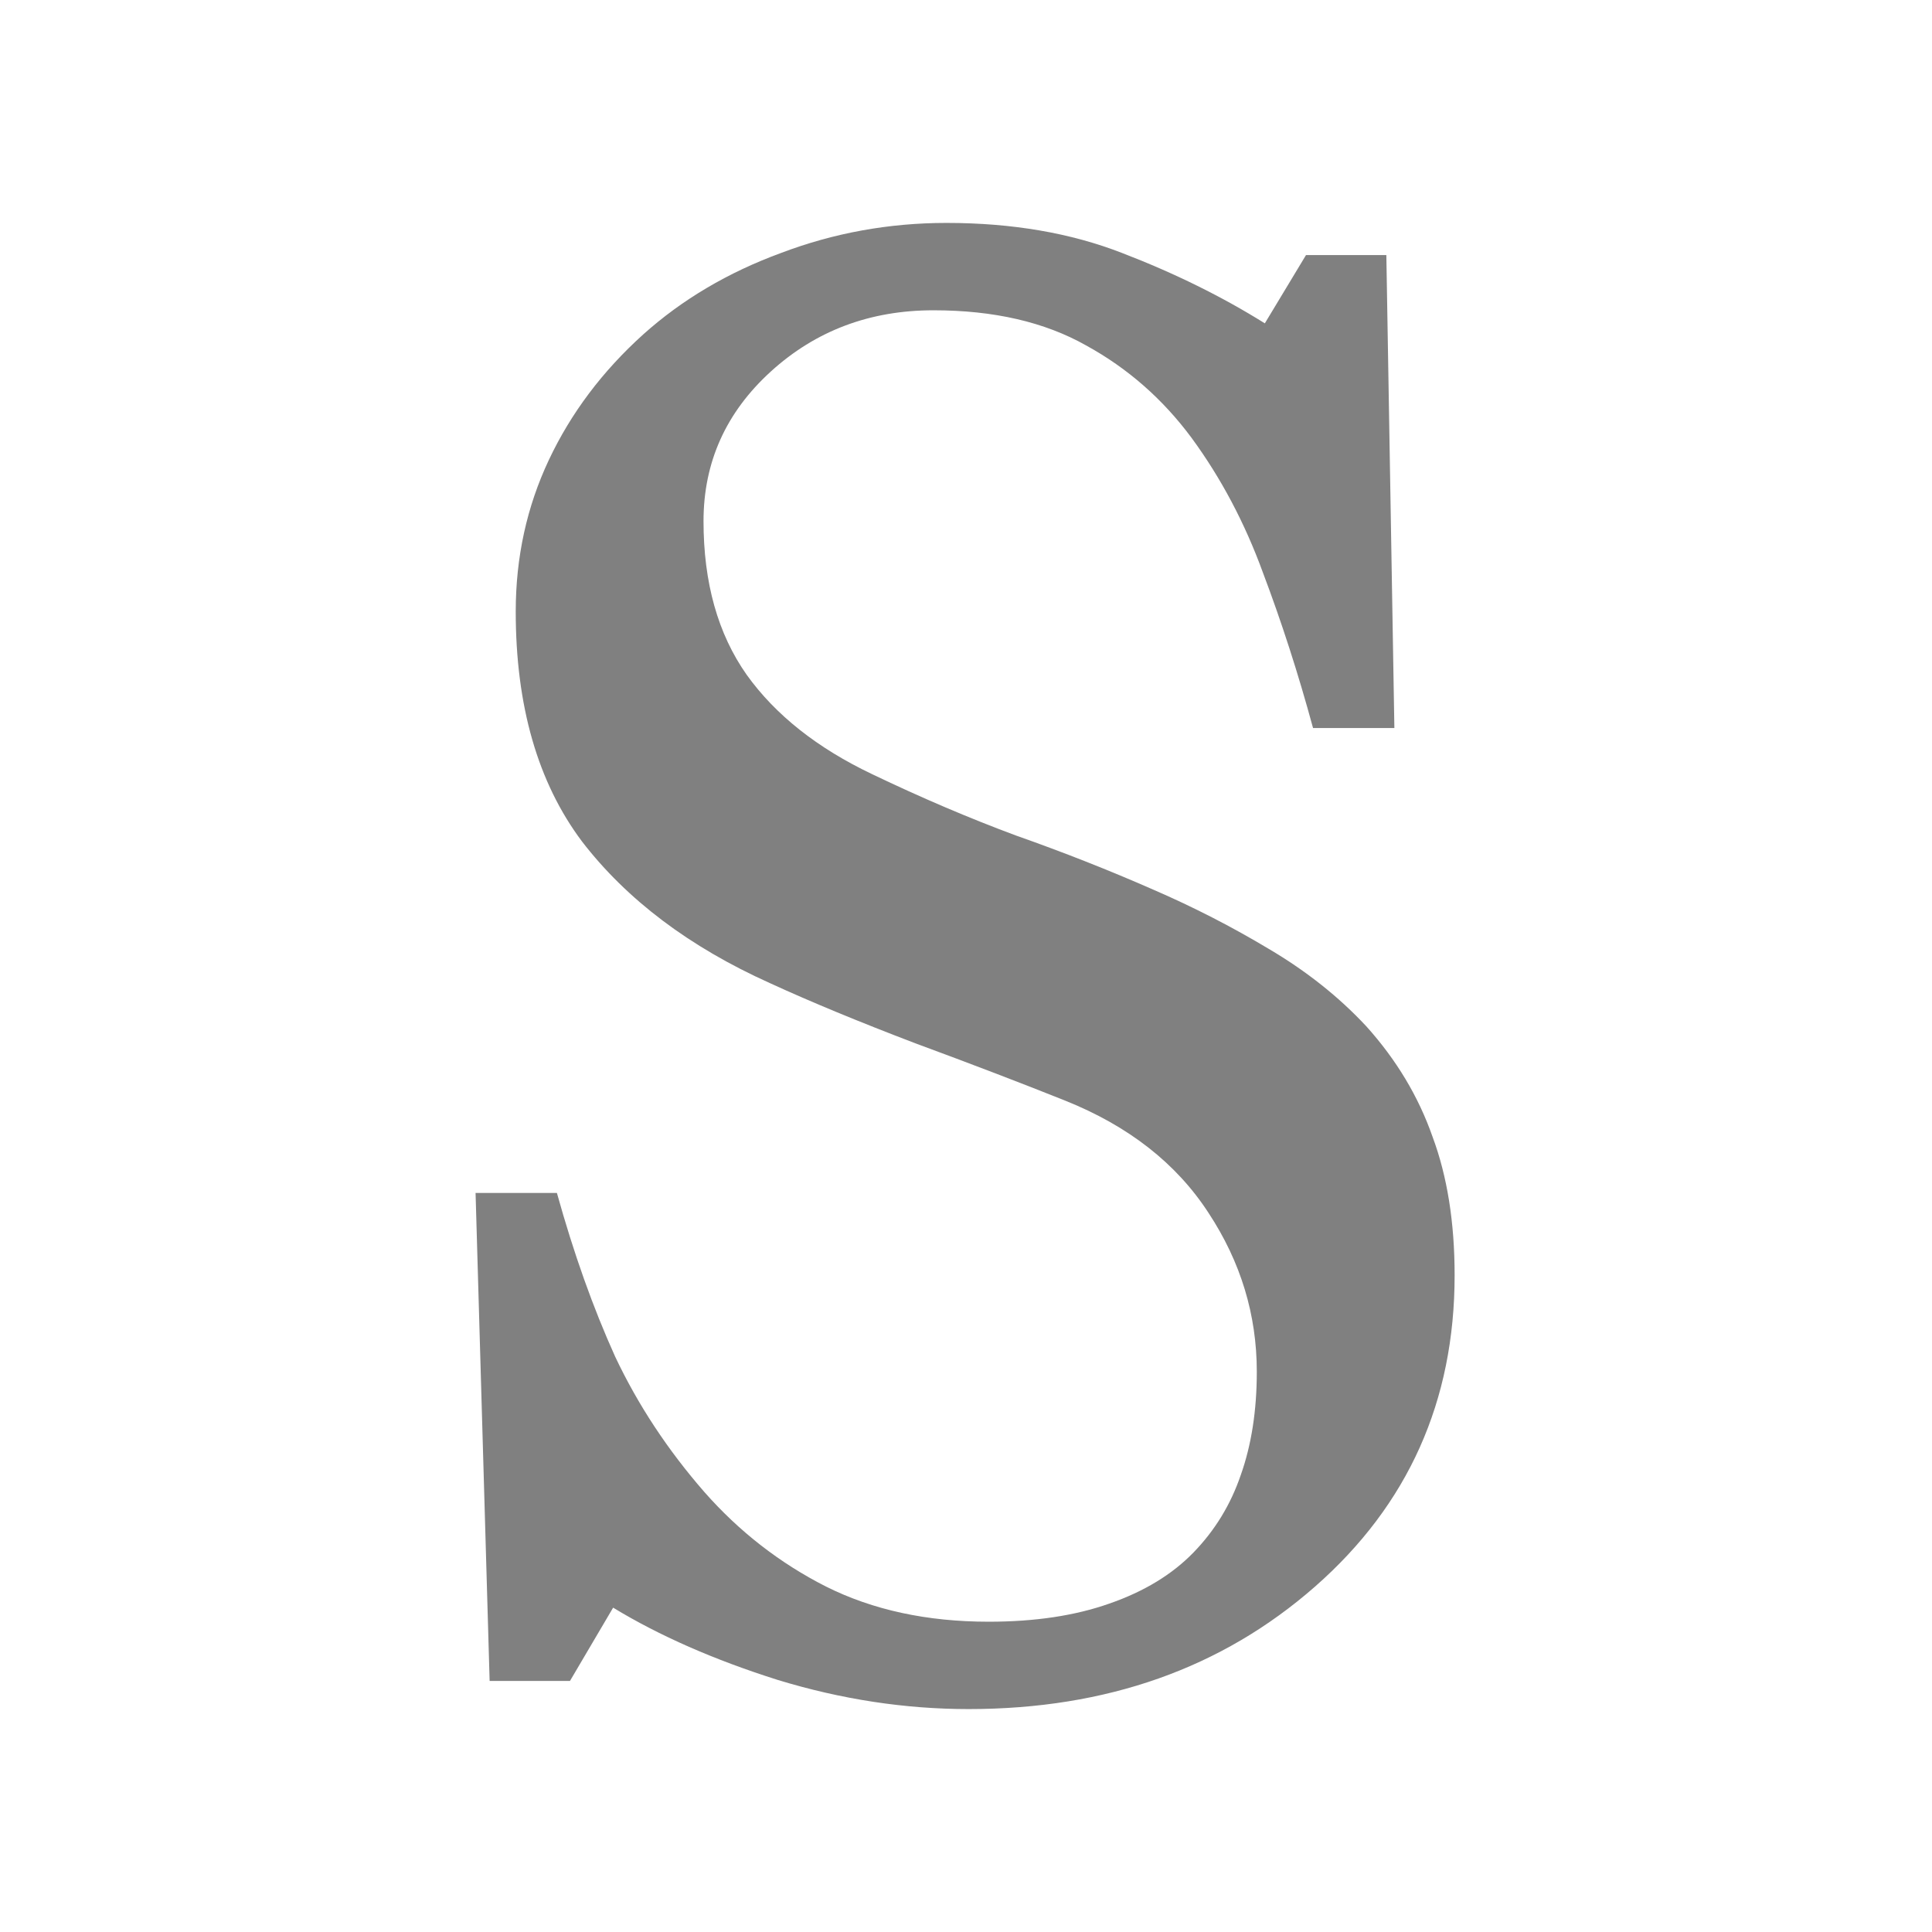 <svg width="260" height="260" viewBox="0 0 260 260" fill="none" xmlns="http://www.w3.org/2000/svg">
<path d="M183.865 138.108C187.919 142.613 190.892 147.568 192.784 152.973C194.766 158.288 195.757 164.505 195.757 171.622C195.757 188.559 189.496 202.523 176.973 213.514C164.45 224.505 148.91 230 130.351 230C121.793 230 113.234 228.694 104.676 226.081C96.117 223.378 88.73 220.135 82.513 216.351L76.703 226.216H65.892L64 160.541H74.946C77.198 168.649 79.811 175.991 82.784 182.568C85.847 189.054 89.856 195.135 94.811 200.811C99.496 206.126 104.946 210.36 111.162 213.514C117.468 216.667 124.766 218.243 133.054 218.243C139.27 218.243 144.676 217.432 149.27 215.811C153.955 214.189 157.739 211.892 160.622 208.919C163.505 205.946 165.622 202.477 166.973 198.514C168.414 194.459 169.135 189.82 169.135 184.595C169.135 176.937 166.973 169.82 162.649 163.243C158.324 156.577 151.883 151.532 143.324 148.108C137.468 145.766 130.757 143.198 123.189 140.405C115.622 137.523 109.09 134.82 103.595 132.297C92.784 127.432 84.36 121.081 78.324 113.243C72.378 105.315 69.405 95 69.405 82.297C69.405 75 70.892 68.198 73.865 61.892C76.838 55.586 81.072 49.955 86.568 45C91.793 40.315 97.964 36.667 105.081 34.054C112.198 31.351 119.631 30 127.378 30C136.207 30 144.09 31.351 151.027 34.054C158.054 36.757 164.45 39.91 170.216 43.514L175.757 34.324H186.568L187.649 97.973H176.703C174.721 90.676 172.468 83.694 169.946 77.027C167.514 70.36 164.315 64.324 160.351 58.919C156.477 53.694 151.748 49.55 146.162 46.486C140.577 43.333 133.73 41.757 125.622 41.757C117.063 41.757 109.766 44.505 103.73 50C97.694 55.495 94.676 62.207 94.676 70.135C94.676 78.423 96.613 85.315 100.486 90.811C104.36 96.216 109.991 100.676 117.378 104.189C123.955 107.342 130.396 110.09 136.703 112.432C143.099 114.685 149.27 117.117 155.216 119.73C160.622 122.072 165.802 124.73 170.757 127.703C175.802 130.676 180.171 134.144 183.865 138.108Z" fill="#808080"/>
</svg>
